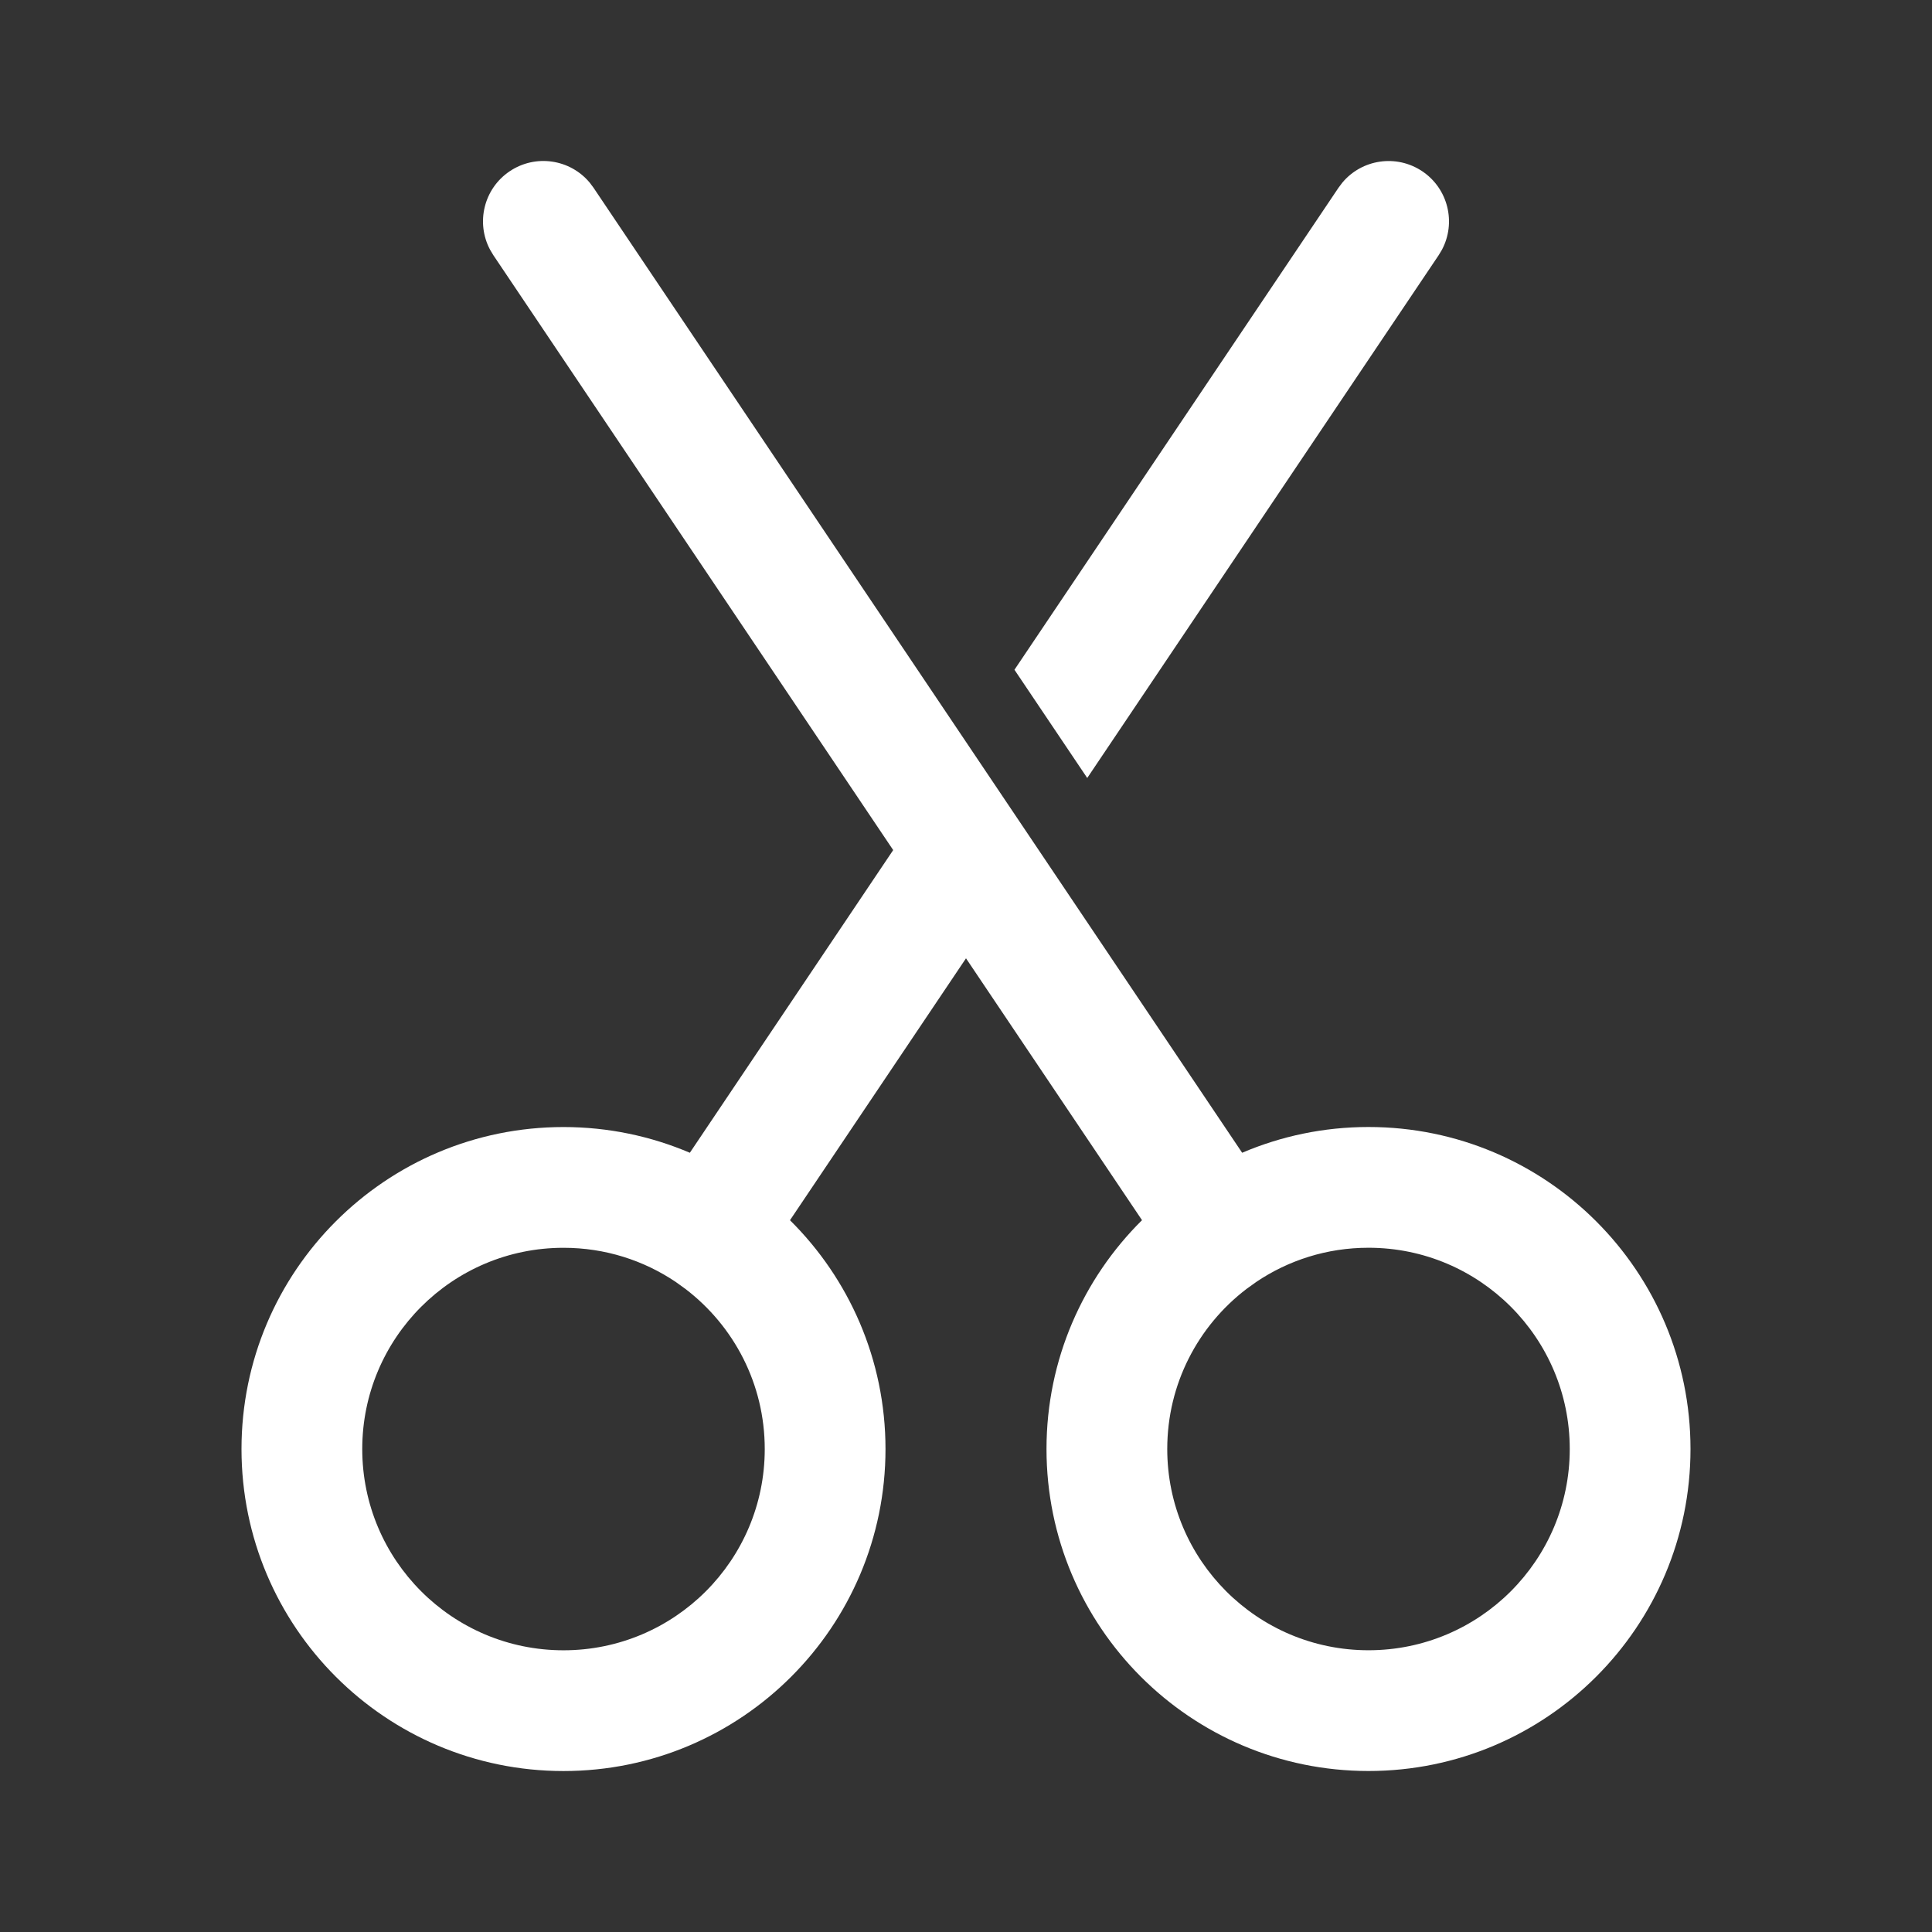 <svg width="48" height="48" viewBox="0 0 48 48" fill="none" xmlns="http://www.w3.org/2000/svg">
<rect x="0" y="0" width="48" height="48" fill="#333333" stroke="none"/>
<path d="M12.663 4.255C13.308 3.822 14.168 3.955 14.653 4.54L14.745 4.663L30.861 28.64C31.826 28.228 32.887 28 34 28C38.418 28 42 31.582 42 36C42 40.418 38.418 44 34 44C29.582 44 26 40.418 26 36C26 33.775 26.91 31.764 28.373 30.315L24 23.809L19.627 30.316C21.09 31.765 22 33.776 22 36.001C22 40.419 18.418 44.001 14 44.001C9.582 44.001 6 40.419 6 36.001C6 31.583 9.582 28.001 14 28.001C15.113 28.001 16.174 28.229 17.139 28.64L22.191 21.12L12.255 6.337L12.176 6.205C11.818 5.534 12.019 4.688 12.663 4.255ZM14 31.001C11.239 31.001 9 33.24 9 36.001C9 38.762 11.239 41.001 14 41.001C16.761 41.001 19 38.762 19 36.001C19 34.382 18.231 32.942 17.033 32.026L16.788 31.849C15.992 31.314 15.035 31.001 14 31.001ZM34 31C32.965 31 32.008 31.313 31.212 31.849L30.967 32.025C29.769 32.941 29 34.381 29 36C29 38.761 31.239 41 34 41C36.761 41 39 38.761 39 36C39 33.239 36.761 31 34 31ZM33.347 4.541C33.832 3.956 34.692 3.823 35.337 4.256C35.981 4.689 36.182 5.535 35.824 6.206L35.745 6.338L27.012 19.329L25.204 16.64L33.255 4.664L33.347 4.541Z" fill="#ffffff"/>
</svg>
